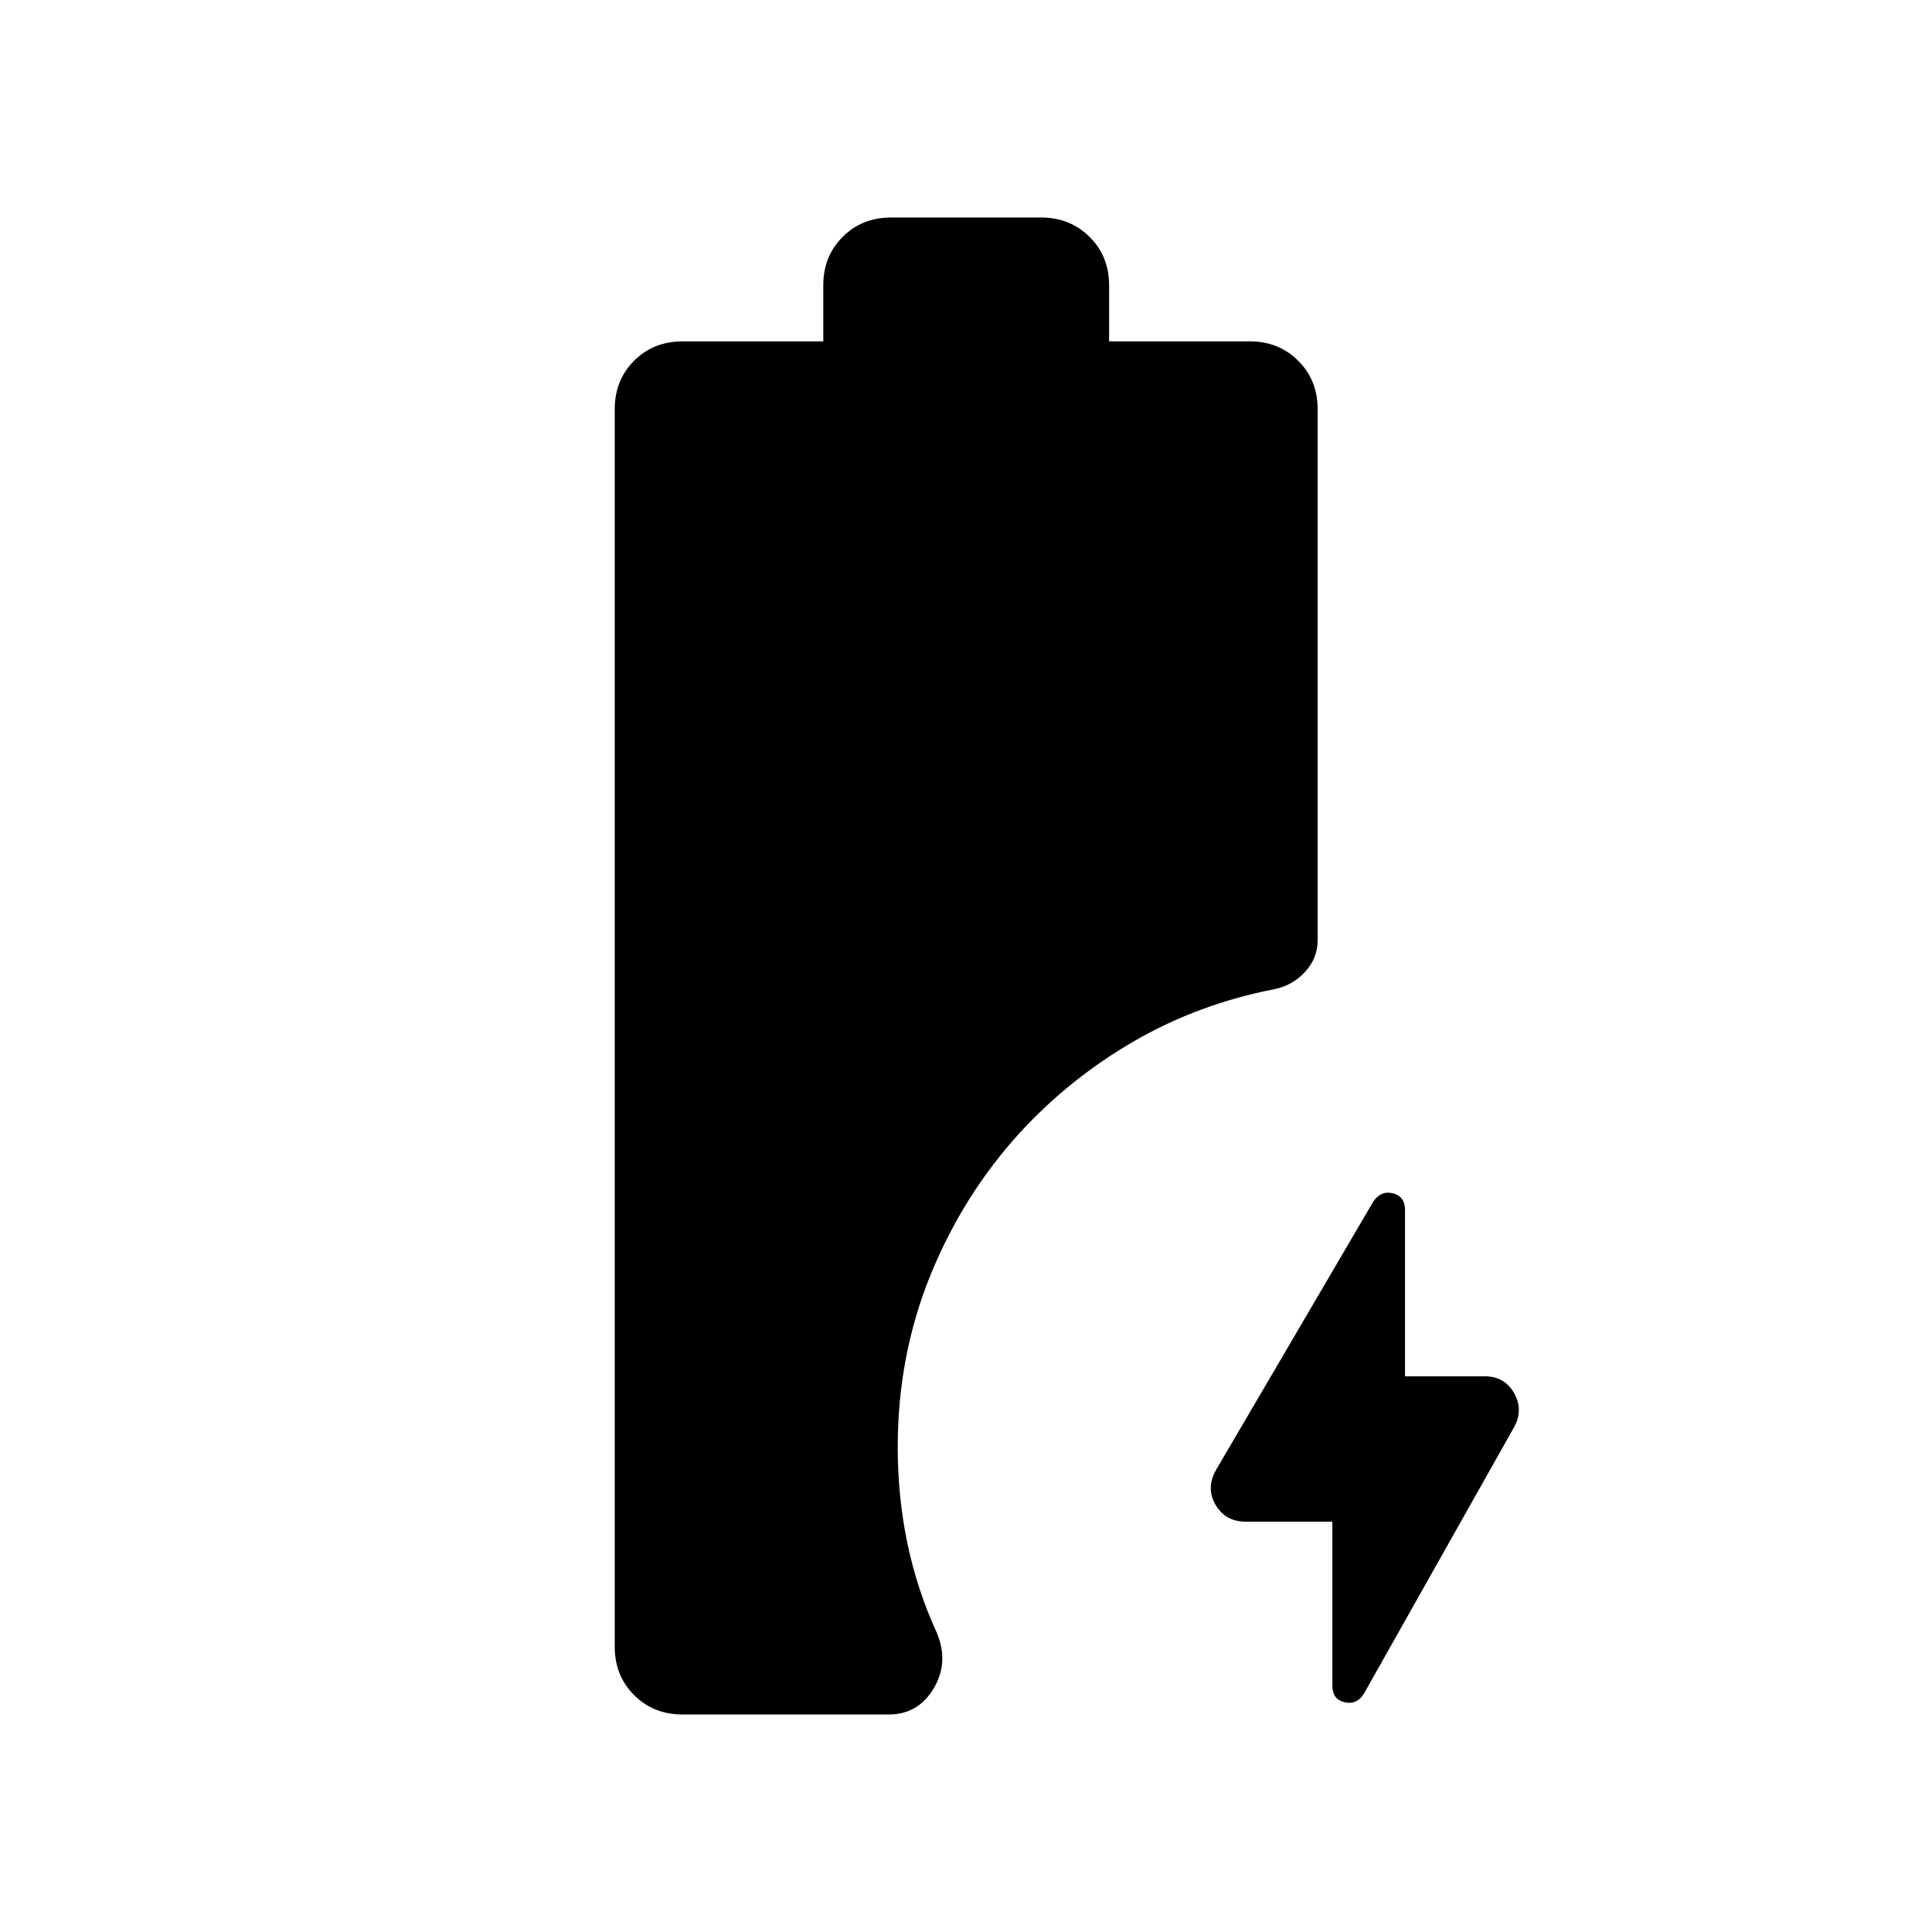 <svg xmlns="http://www.w3.org/2000/svg" height="24" viewBox="0 -960 960 960" width="24"><path d="M662.04-203.88h-43q-10.13 0-15.01-8.35-4.87-8.35.16-17.27l78.2-133.46q3.84-5.62 9.8-4.07 5.96 1.54 5.96 8.2v82.71h39.58q9.87 0 14.63 8.35 4.75 8.35-.09 17.07l-74.63 132.43q-3.56 5.54-9.58 4.09-6.02-1.45-6.02-8.3v-81.4Zm-322.85 95.8q-14.47 0-24.1-9.63-9.63-9.62-9.63-24.1v-614.84q0-14.48 9.63-24.11 9.63-9.62 24.1-9.62h69.89v-27.81q0-14.48 9.63-24.1 9.62-9.63 24.1-9.63h74.57q14.29 0 24.01 9.63 9.72 9.62 9.72 24.1v27.81h69.97q14.3 0 23.97 9.62 9.68 9.63 9.68 24.11v263.8q0 8.99-6.2 15.72t-15.03 8.59q-37.89 7.35-69.87 25.83-31.98 18.48-56.79 45.47-28.34 31.05-44.55 70.97-16.21 39.92-16.21 85.28 0 24.82 4.8 47.86 4.81 23.05 14.62 44.48 6.15 14.65-1.56 27.61-7.71 12.96-22.36 12.96H339.19Z"/></svg>